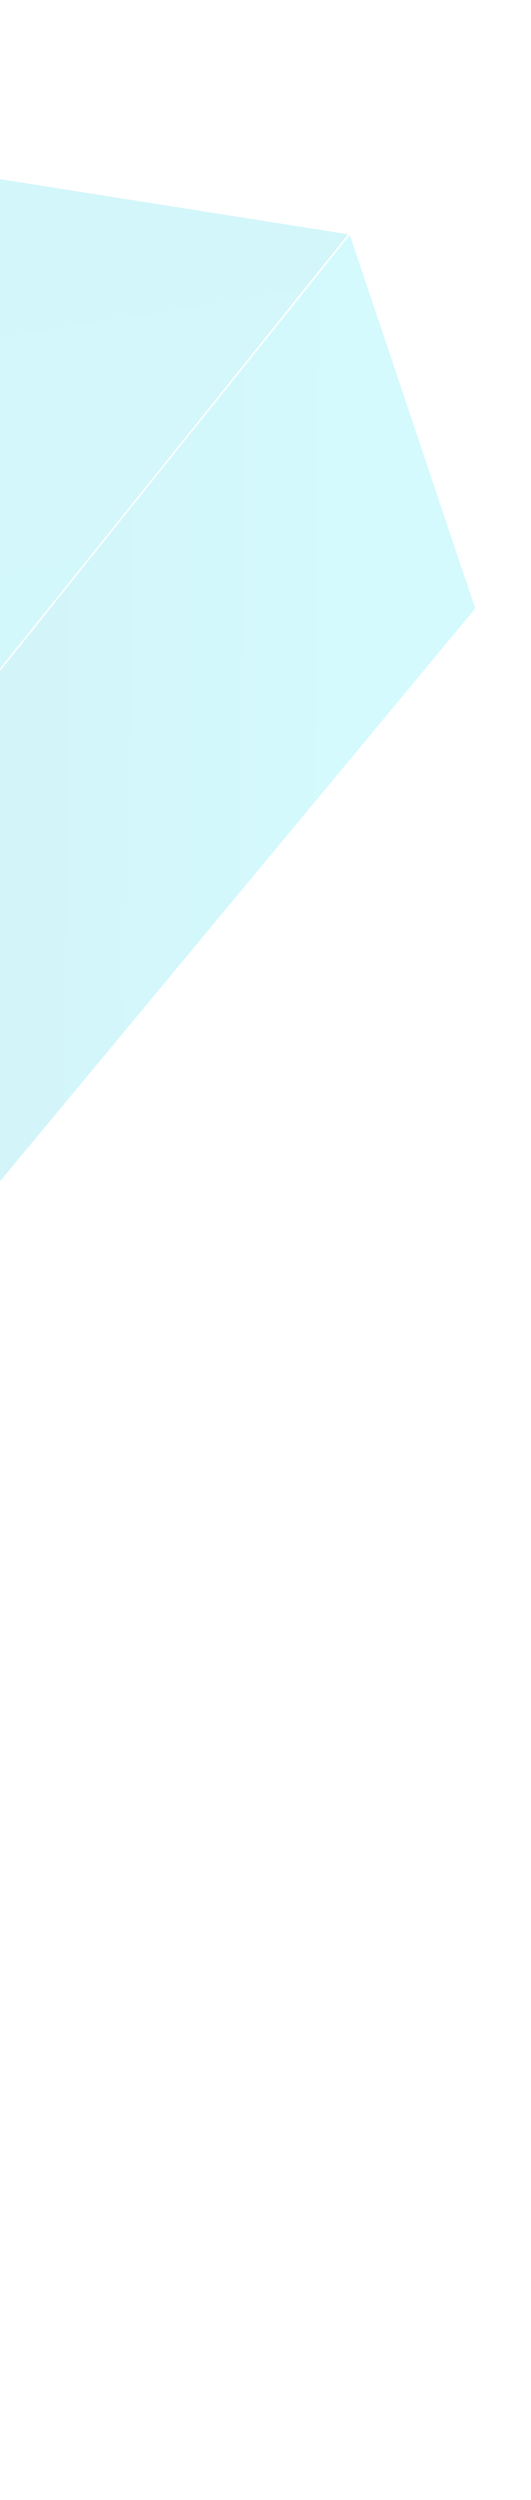 <svg width="305" height="1436" viewBox="0 0 305 1436" fill="none" xmlns="http://www.w3.org/2000/svg">
<g opacity="0.172">
<path d="M200.927 134.888L272.956 349.534L-60.603 751.568L-267.464 718.805L200.927 134.888Z" fill="url(#paint0_linear_0_147)"/>
<path d="M-268.066 718.536L199.983 134.565L-523.356 19.999L-673.889 180.039L-166.612 260.383L-502.916 681.339L-268.066 718.536Z" fill="url(#paint1_linear_0_147)"/>
<path d="M-268.036 718.614L-3.352 1418.64L-726.691 1304.07L-820.402 1105.35L-313.125 1185.69L-502.886 681.417L-268.036 718.614Z" fill="url(#paint2_linear_0_147)"/>
</g>
<defs>
<linearGradient id="paint0_linear_0_147" x1="-120.508" y1="701.68" x2="186.202" y2="705.141" gradientUnits="userSpaceOnUse">
<stop stop-color="#00ADCE"/>
<stop offset="1" stop-color="#03E1F1"/>
</linearGradient>
<linearGradient id="paint1_linear_0_147" x1="165.157" y1="626.498" x2="52.126" y2="-71.713" gradientUnits="userSpaceOnUse">
<stop stop-color="#03E2F2"/>
<stop offset="1" stop-color="#01C2DB"/>
</linearGradient>
<linearGradient id="paint2_linear_0_147" x1="115.543" y1="940.02" x2="-207.715" y2="1569.13" gradientUnits="userSpaceOnUse">
<stop stop-color="#00C3D9"/>
<stop offset="1" stop-color="#009AB3"/>
</linearGradient>
</defs>
</svg>
